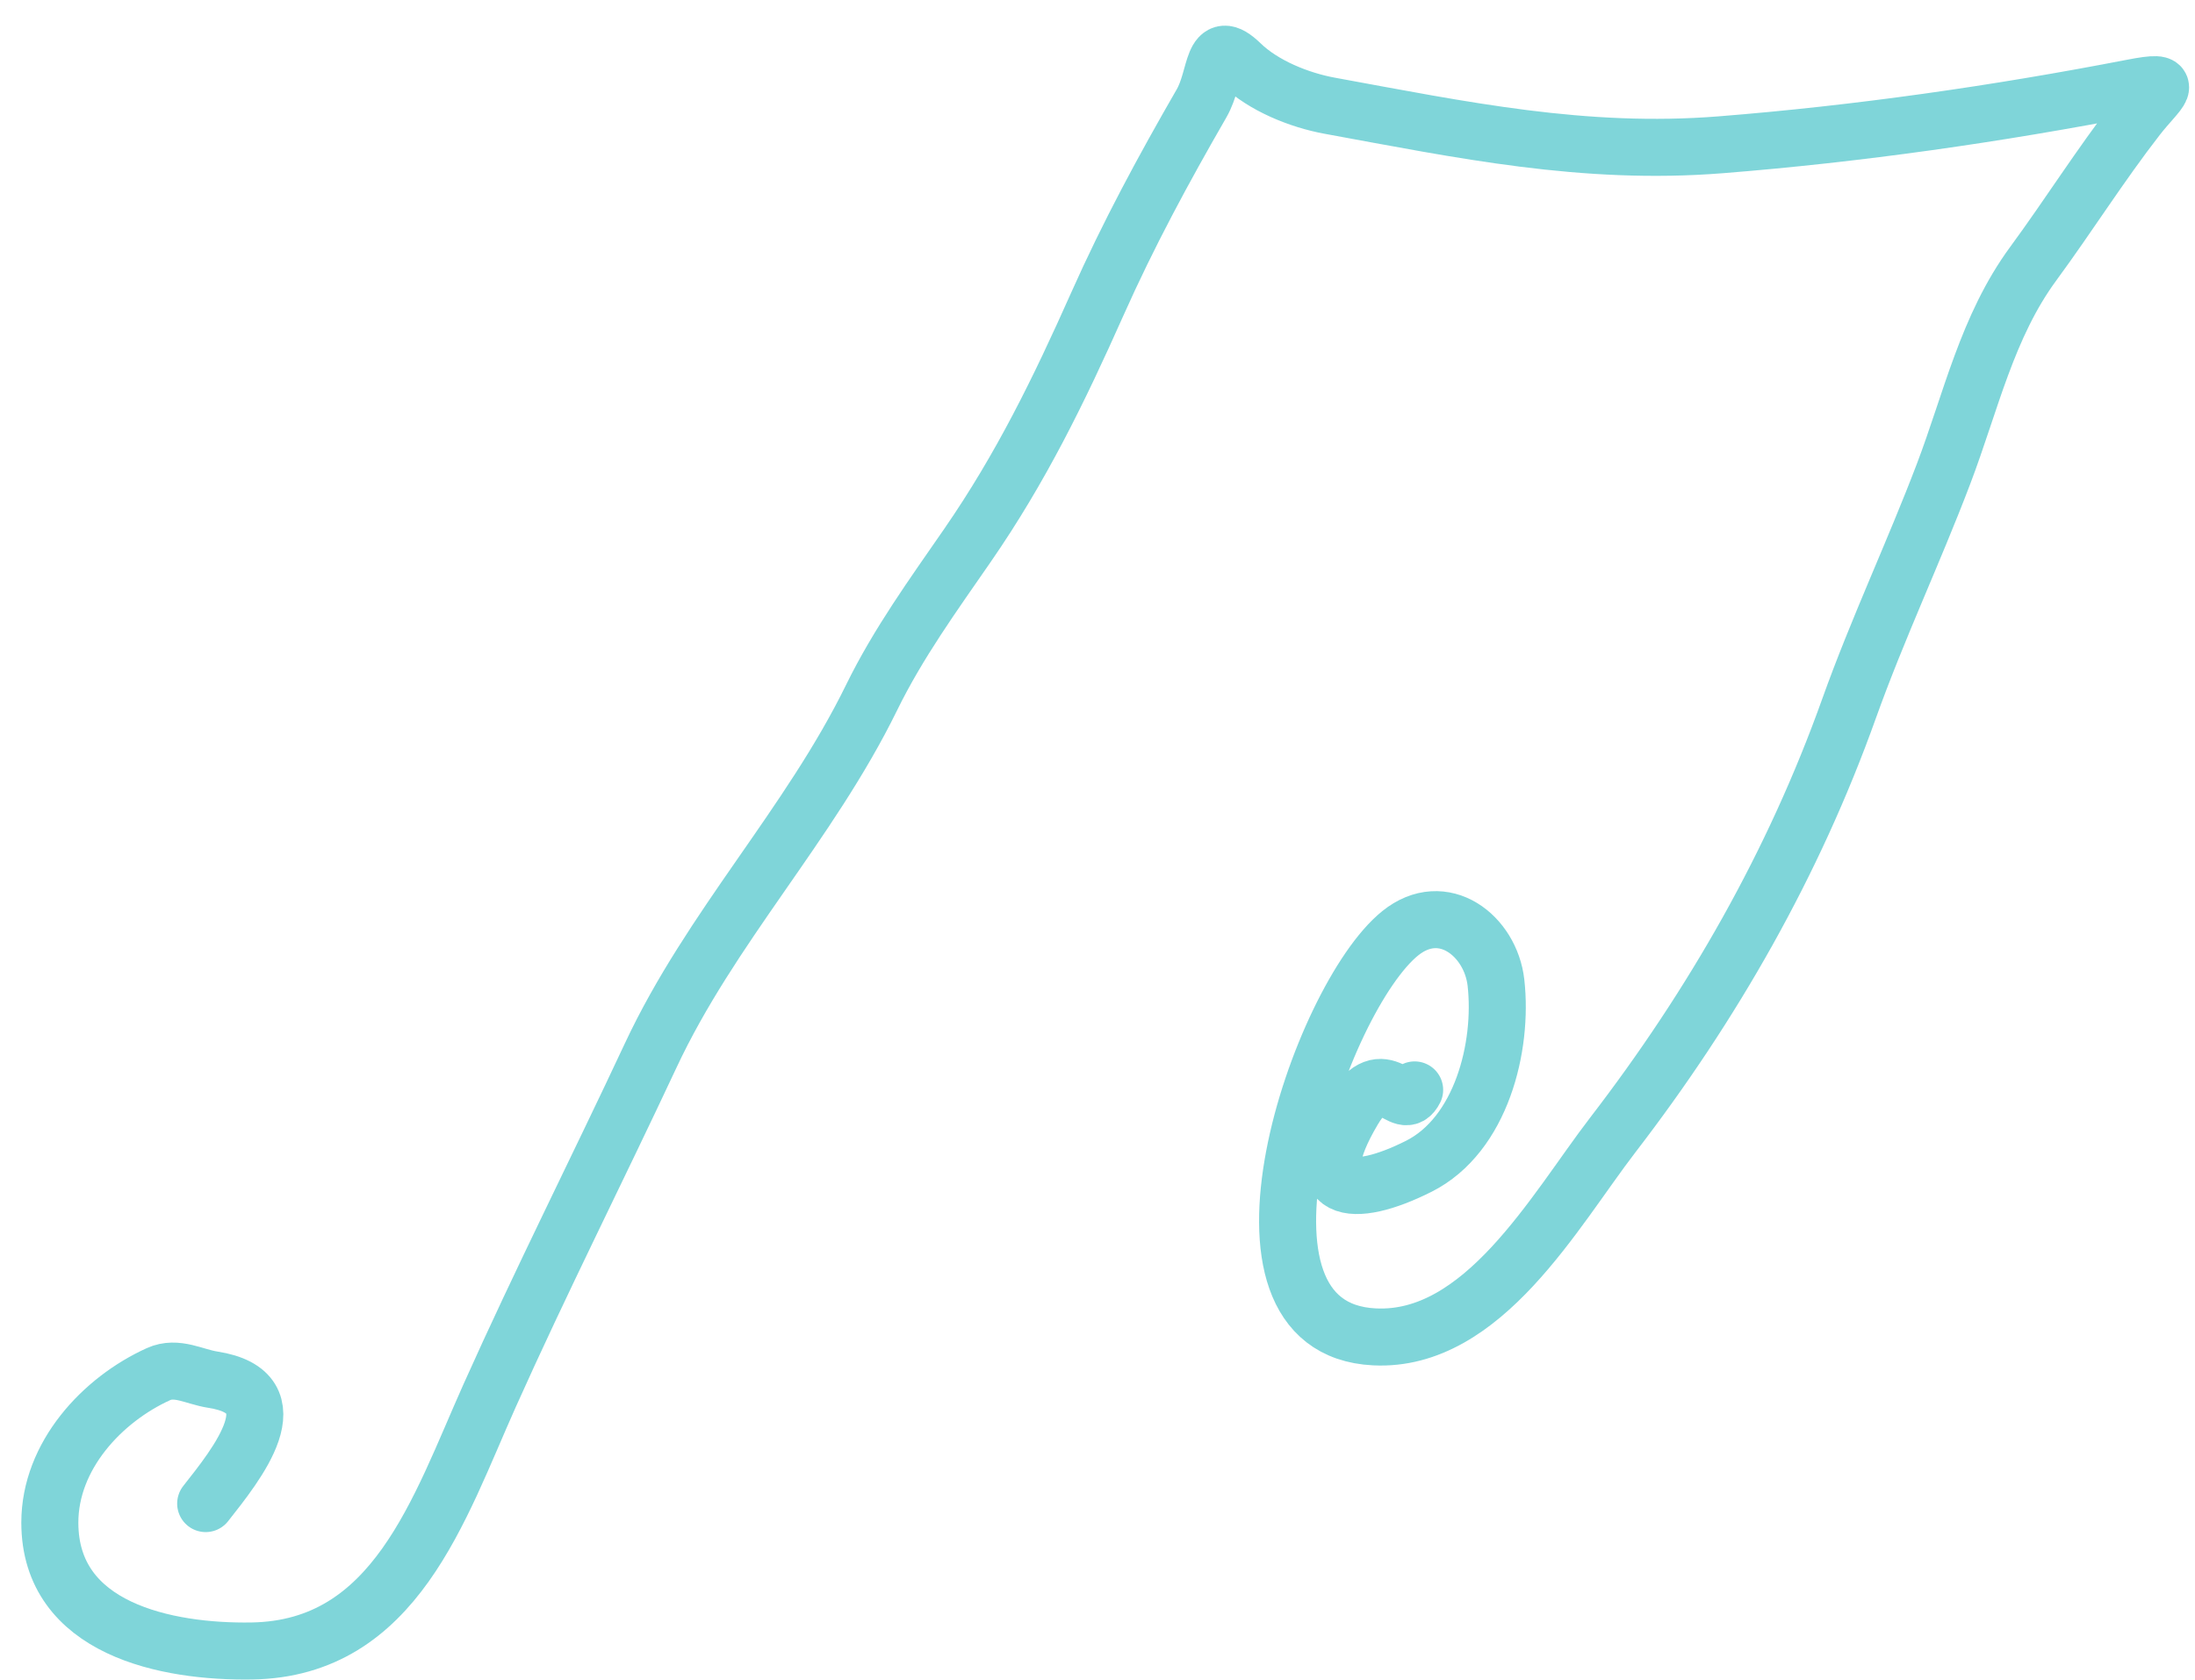 <svg width="64" height="49" viewBox="0 0 64 49" fill="none" xmlns="http://www.w3.org/2000/svg">
<path d="M5.997 43.853C6.892 42.716 8.605 40.611 6.204 40.239C5.661 40.155 5.153 39.836 4.62 40.078C2.979 40.822 1.453 42.46 1.453 44.407C1.453 47.518 4.865 48.192 7.344 48.152C11.525 48.084 12.797 44.01 14.274 40.709C15.766 37.376 17.423 34.096 18.971 30.787C20.722 27.041 23.595 24.058 25.412 20.348C26.191 18.756 27.209 17.355 28.212 15.902C29.768 13.649 30.878 11.375 31.991 8.876C32.904 6.826 33.916 4.954 35.035 3.013C35.487 2.228 35.318 1.026 36.182 1.865C36.839 2.502 37.884 2.921 38.768 3.083C42.633 3.79 46.186 4.539 50.166 4.223C54.191 3.903 58.214 3.326 62.176 2.559C63.523 2.298 62.949 2.612 62.313 3.429C61.236 4.816 60.316 6.285 59.284 7.69C57.938 9.521 57.465 11.728 56.668 13.822C55.793 16.124 54.751 18.323 53.914 20.663C52.298 25.186 49.94 29.31 47.022 33.105C45.331 35.305 43.242 39.147 40.076 38.991C35.176 38.751 38.485 29.106 40.826 27.22C42.086 26.204 43.464 27.297 43.618 28.66C43.829 30.533 43.187 33.099 41.369 34.015C39.451 34.98 37.981 34.864 39.457 32.374C40.35 30.866 40.881 32.525 41.247 31.788" stroke="#00ADB5" stroke-opacity="0.5" stroke-width="1.663" stroke-linecap="round" stroke-linejoin="round"/>
</svg>
